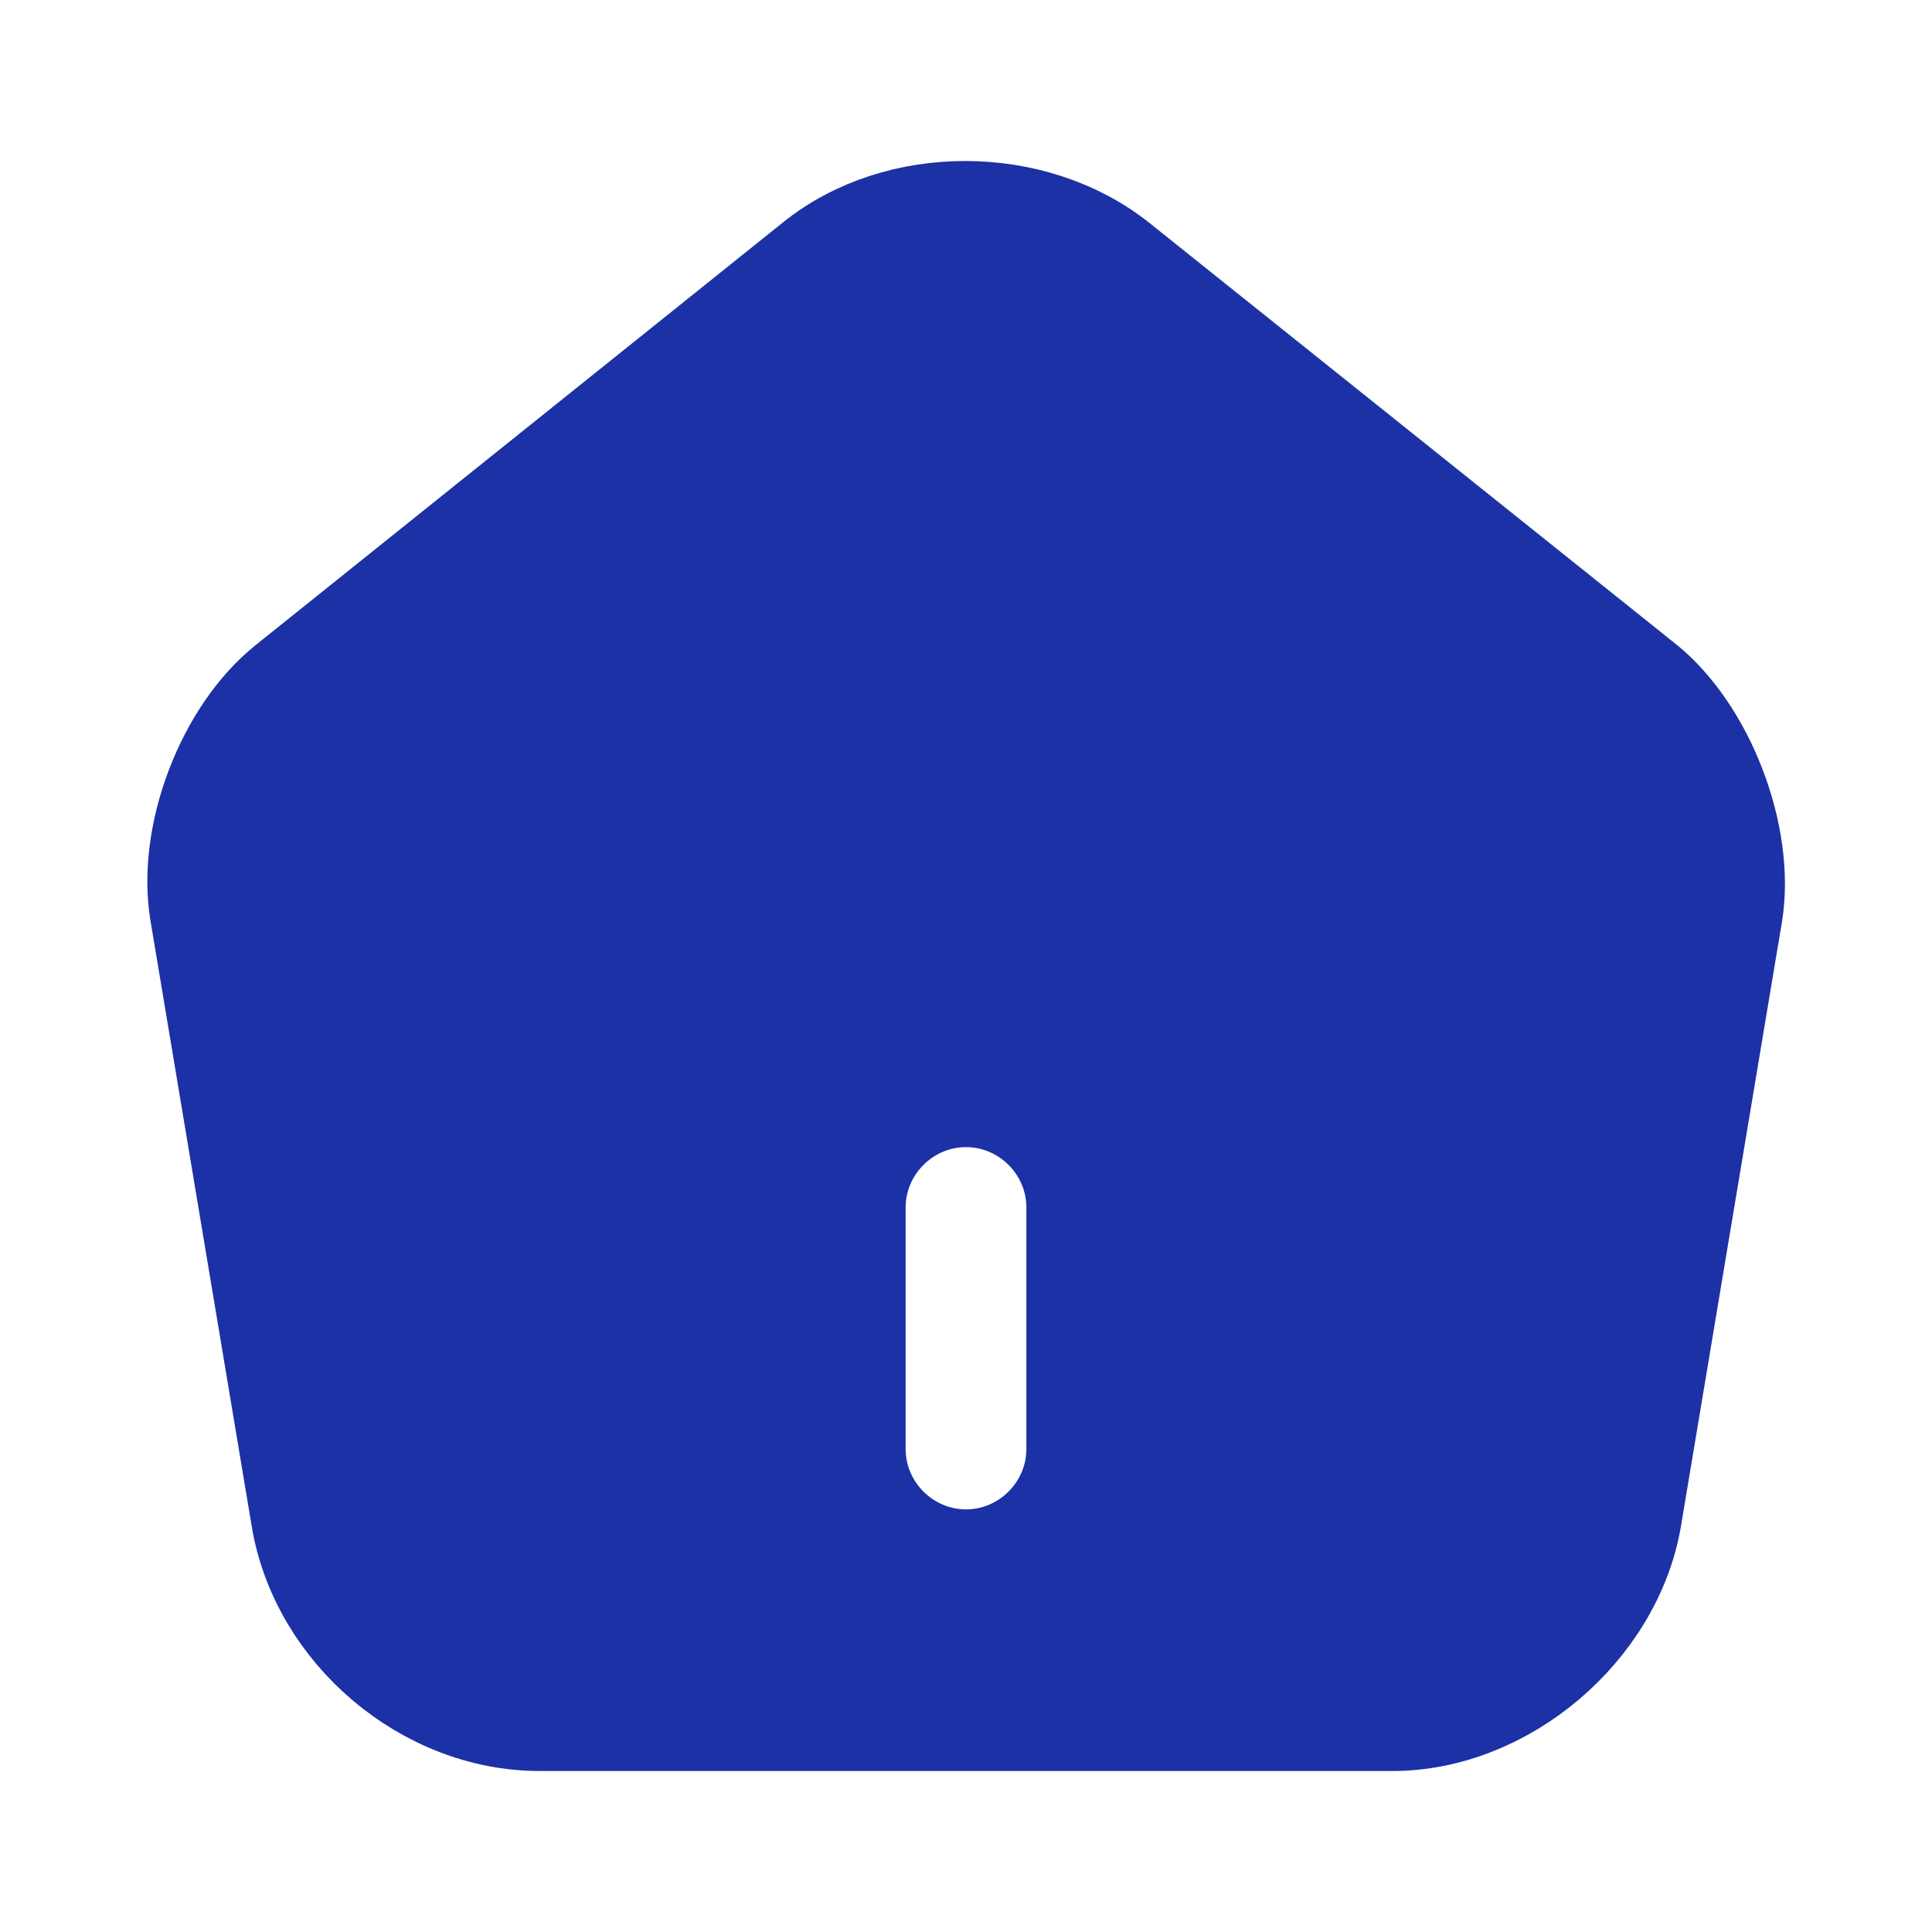 <svg width="24" height="24" viewBox="0 0 24 24" fill="none" xmlns="http://www.w3.org/2000/svg">
<path d="M10.043 3.15L10.043 3.15C11.127 2.279 12.867 2.284 13.968 3.161C13.968 3.161 13.968 3.161 13.968 3.161L20.514 8.398C20.515 8.398 20.515 8.398 20.516 8.399C20.893 8.707 21.22 9.189 21.43 9.741C21.641 10.292 21.72 10.87 21.646 11.351L20.387 18.884C20.387 18.885 20.387 18.886 20.387 18.886C20.137 20.319 18.743 21.5 17.3 21.5H6.7C5.235 21.5 3.873 20.348 3.623 18.896C3.623 18.896 3.623 18.896 3.623 18.895L2.363 11.358L2.363 11.357C2.281 10.872 2.355 10.293 2.565 9.742C2.775 9.191 3.105 8.709 3.492 8.401L3.493 8.4L10.043 3.15ZM12 19.25C12.686 19.25 13.25 18.686 13.25 18V15C13.25 14.314 12.686 13.75 12 13.75C11.314 13.75 10.75 14.314 10.75 15V18C10.75 18.686 11.314 19.25 12 19.25Z" fill="#1C31A5" stroke="#1C31A5"/>
</svg>
